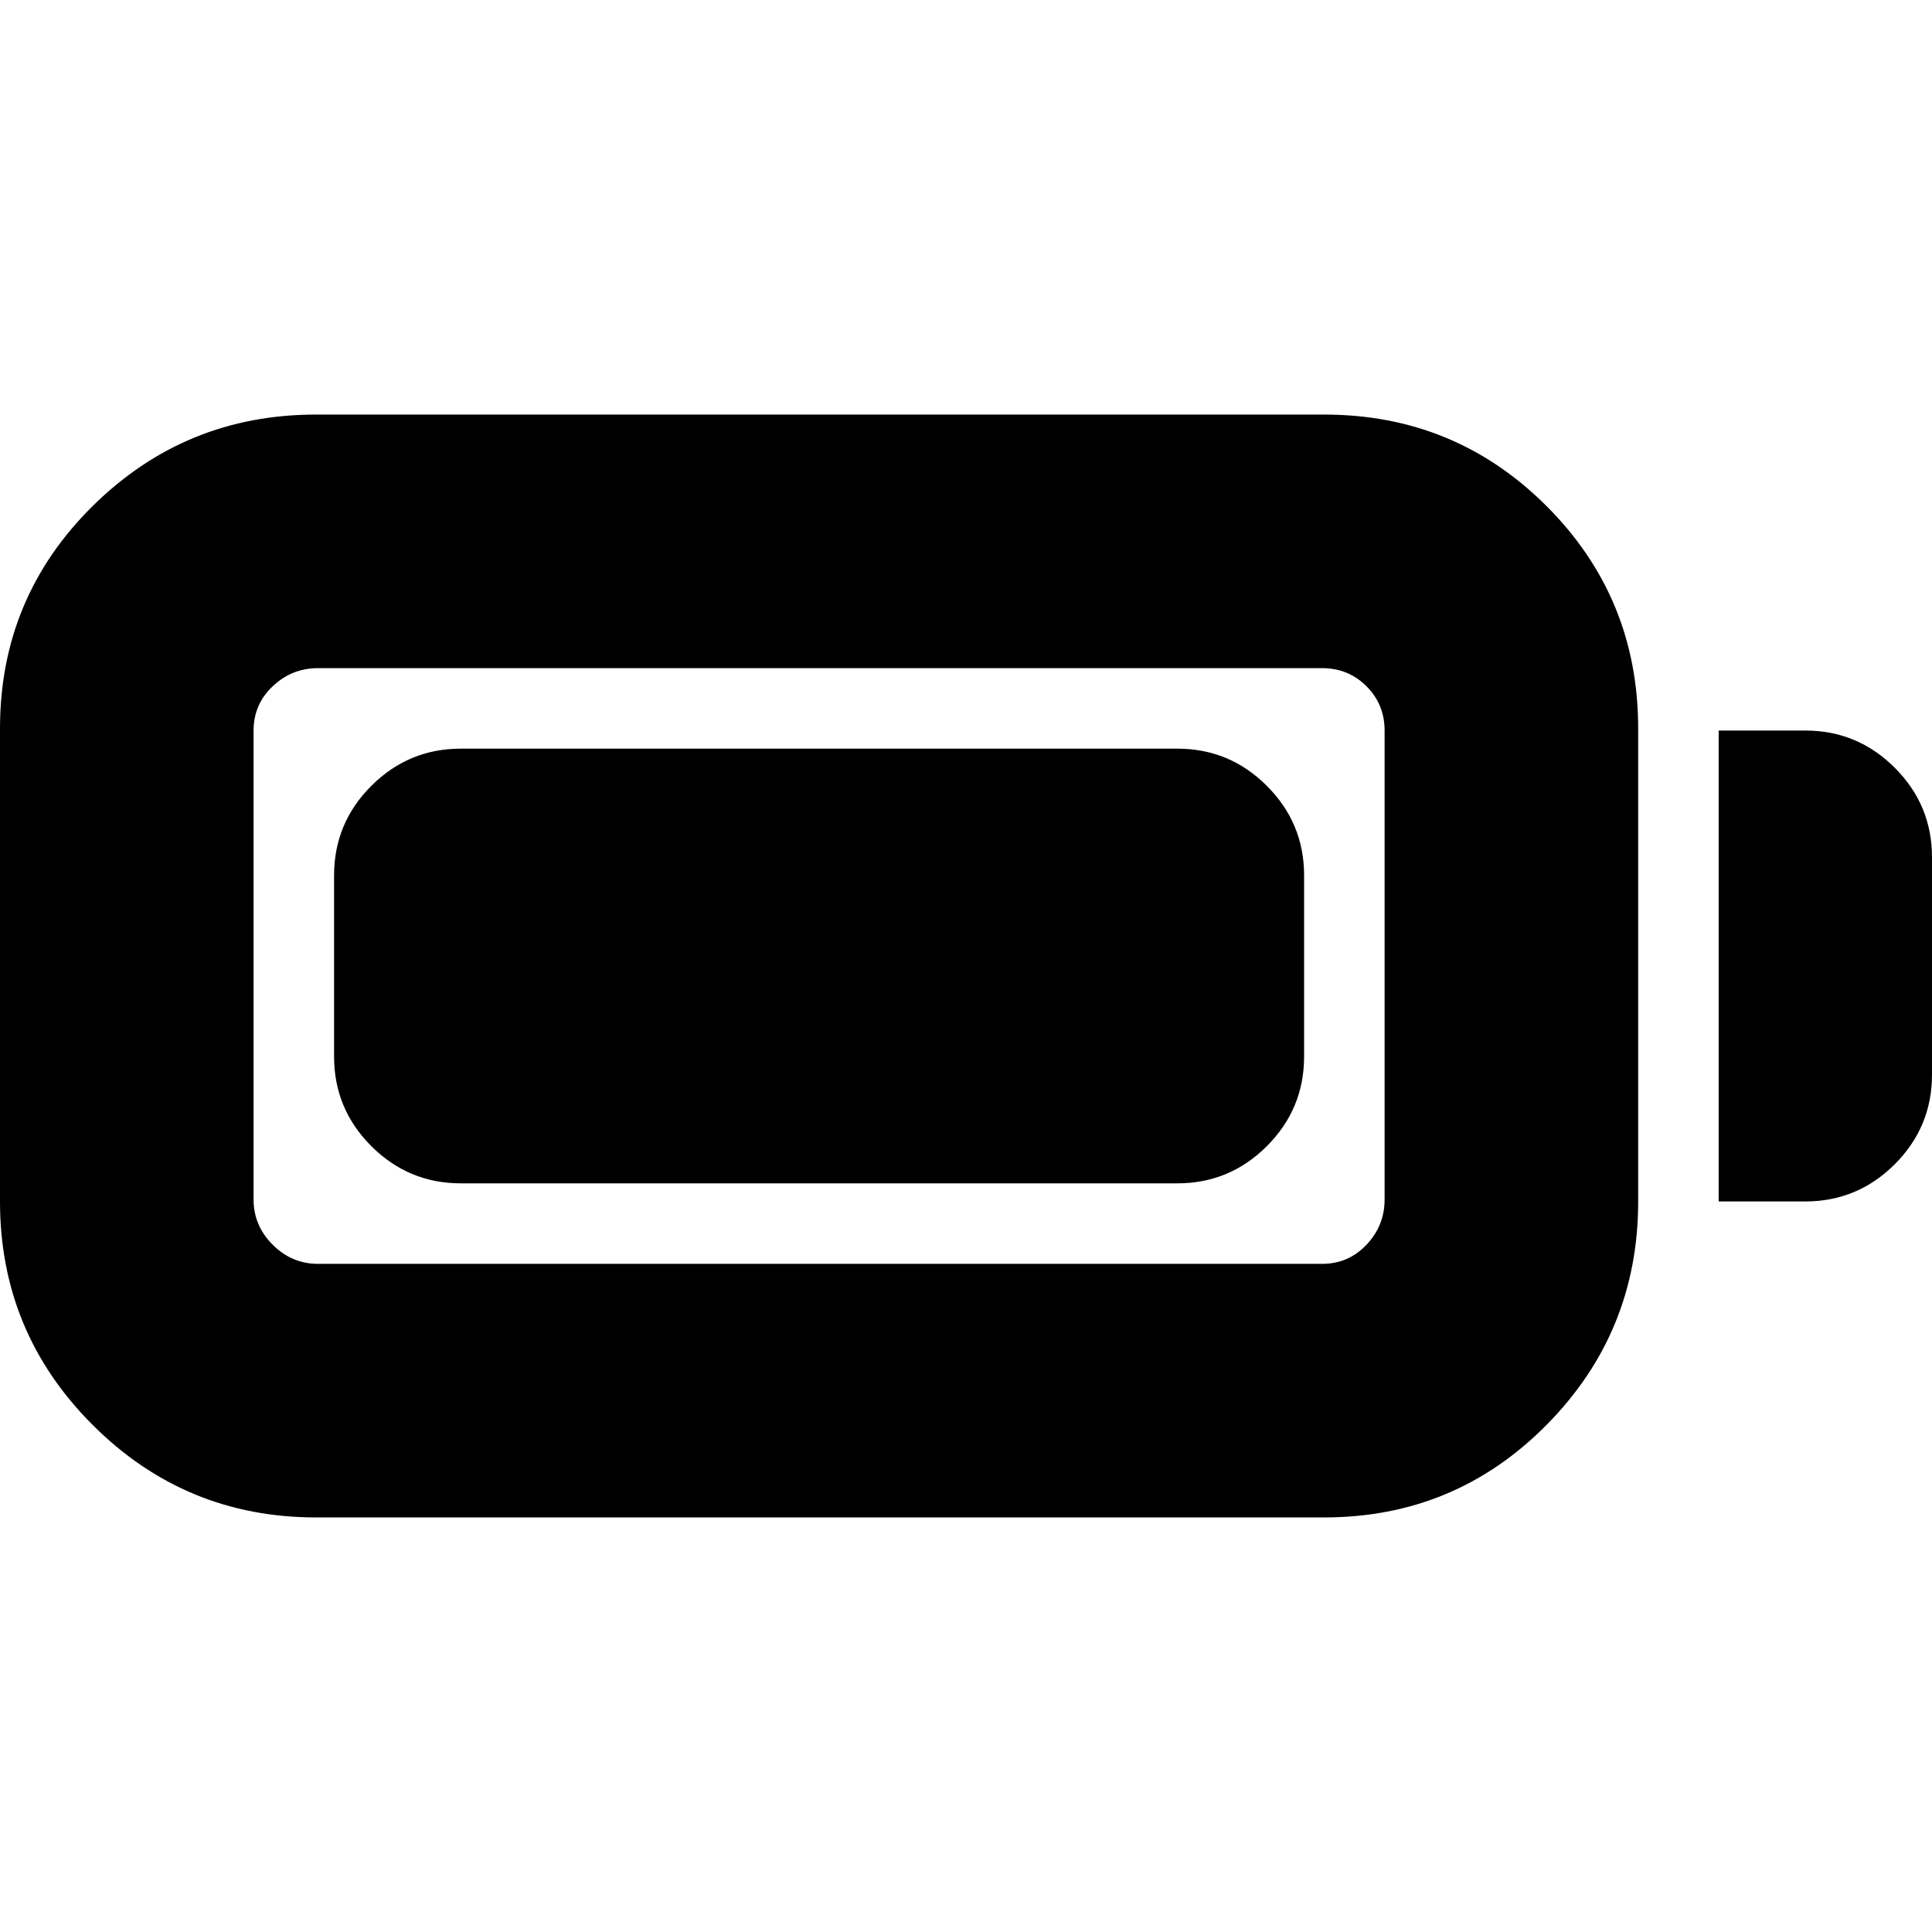<svg xmlns="http://www.w3.org/2000/svg" height="24" viewBox="0 -960 960 960" width="24"><path d="M157-206q-65 0-111-46T0-363v-235q0-65 46-110.5T157-754h501q65 0 110.5 45.5T814-598v235q0 65-45.5 111T658-206H157Zm1-126h499q13 0 22-9.5t9-22.5v-233q0-13-9-22t-22-9H158q-13 0-22.5 9t-9.5 22v233q0 13 9.5 22.5T158-332Zm696-31v-234h43q26 0 44.5 18.5T960-534v108q0 26-18.5 44.5T897-363h-43Zm-688-72v-90q0-26 18.5-44.5T229-588h356q26 0 44.5 18.5T648-525v90q0 26-18.5 44.5T585-372H229q-26 0-44.5-18.5T166-435Z"/></svg>